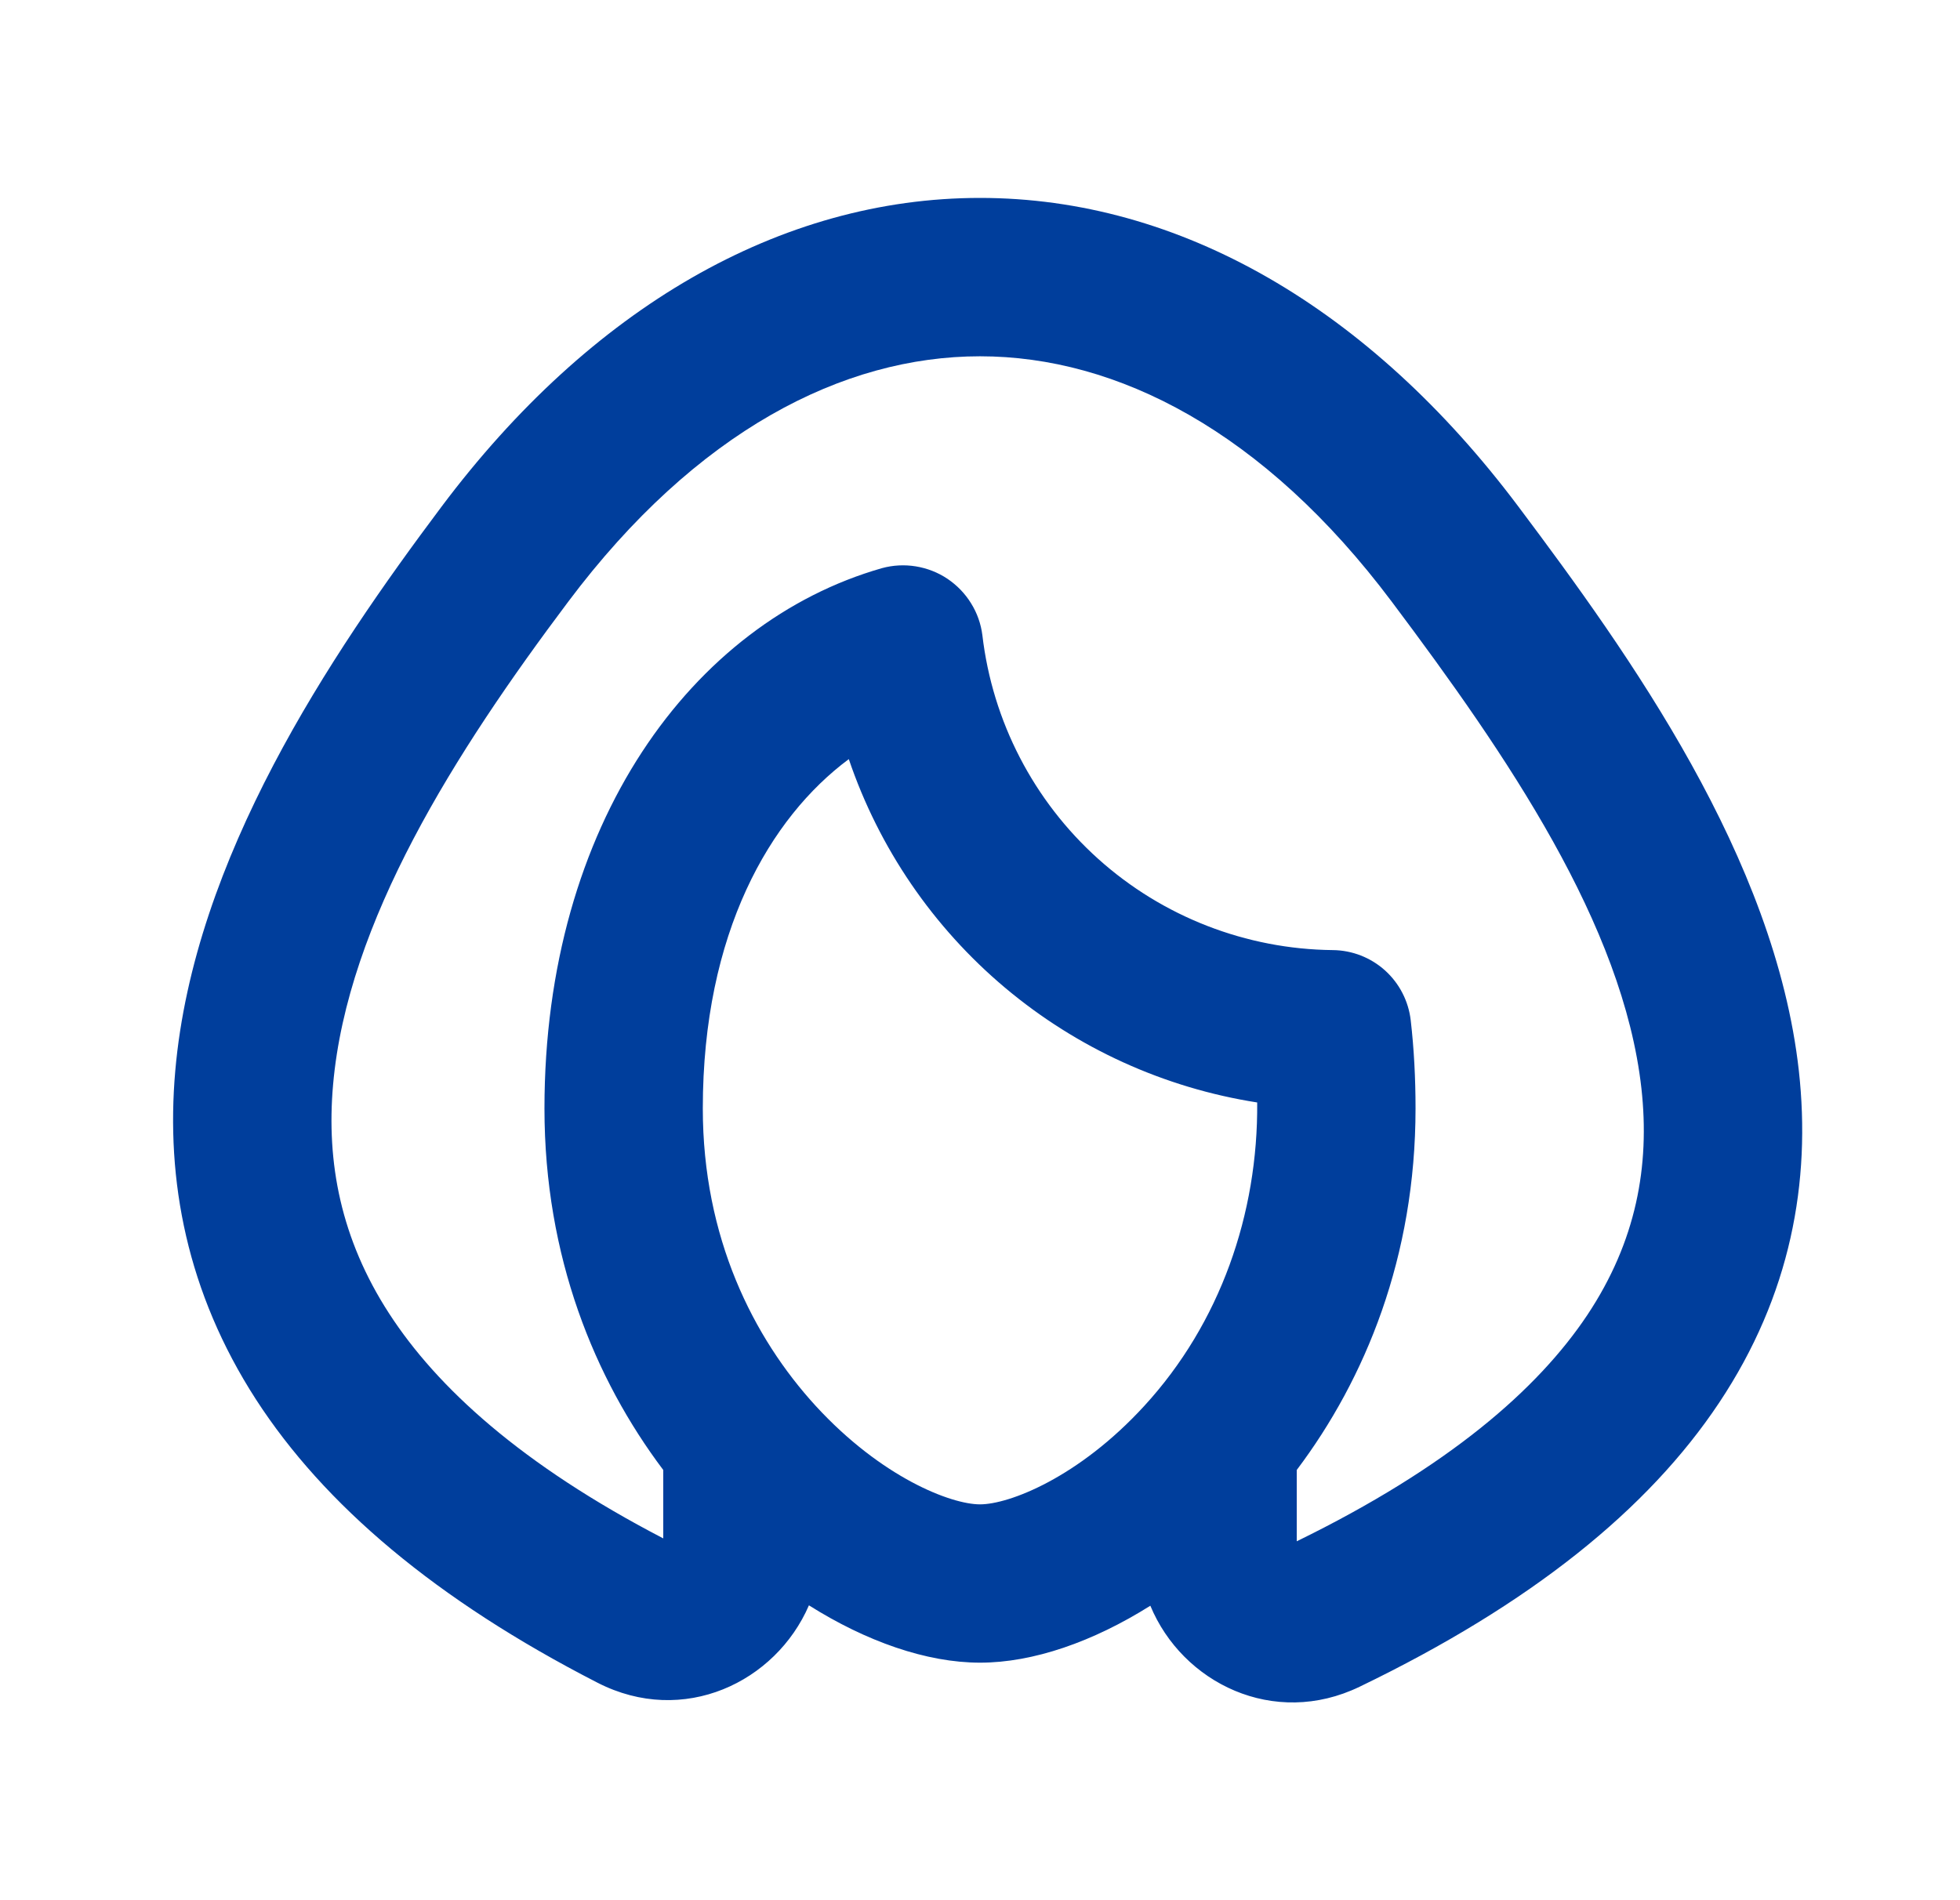 <svg width="33" height="32" viewBox="0 0 33 32" fill="none" xmlns="http://www.w3.org/2000/svg">
<g clip-path="url(#clip0_1661_1034)">
<path fill-rule="evenodd" clip-rule="evenodd" d="M13.62 27.034C13.061 28.329 11.507 29.078 10.063 28.339C7.335 26.94 5.457 25.341 4.309 23.566C3.148 21.767 2.789 19.878 2.951 18.032C3.265 14.455 5.545 11.053 7.433 8.534C9.945 5.184 13.14 3.333 16.5 3.333C19.86 3.333 23.055 5.184 25.567 8.534C27.435 11.024 29.887 14.445 30.287 18.034C30.493 19.896 30.153 21.809 28.943 23.625C27.751 25.415 25.779 27.012 22.892 28.405C21.448 29.103 19.908 28.343 19.368 27.041C18.405 27.647 17.397 28 16.501 28C15.6 28 14.585 27.643 13.619 27.034H13.62ZM9.567 10.133C11.721 7.261 14.193 6 16.5 6C18.807 6 21.279 7.261 23.433 10.133C25.372 12.717 27.329 15.576 27.636 18.328C27.781 19.635 27.549 20.907 26.724 22.147C25.889 23.398 24.389 24.707 21.833 25.956V24.755C22.988 23.221 23.833 21.166 23.833 18.667C23.833 18.156 23.807 17.66 23.752 17.183C23.715 16.86 23.561 16.561 23.32 16.343C23.078 16.125 22.765 16.003 22.44 16C20.98 15.985 19.575 15.439 18.489 14.463C17.403 13.486 16.71 12.148 16.54 10.697C16.516 10.506 16.451 10.322 16.349 10.159C16.248 9.995 16.112 9.855 15.952 9.747C15.792 9.64 15.61 9.569 15.42 9.538C15.23 9.507 15.035 9.517 14.849 9.568C11.657 10.48 9.167 13.873 9.167 18.667C9.167 21.166 10.012 23.221 11.167 24.755V25.907C8.784 24.669 7.359 23.368 6.549 22.116C5.74 20.866 5.492 19.58 5.608 18.267C5.848 15.527 7.66 12.672 9.567 10.133ZM11.833 18.667C11.833 15.704 12.967 13.768 14.291 12.784C14.8 14.284 15.71 15.615 16.922 16.634C18.134 17.653 19.602 18.321 21.167 18.566C21.183 20.443 20.543 22.284 19.267 23.675C18.16 24.884 16.989 25.334 16.5 25.334C16.012 25.334 14.843 24.884 13.733 23.675C12.684 22.529 11.833 20.844 11.833 18.667Z" fill="#003E9C"/>
</g>
<defs>
<clipPath id="clip0_1661_1034">
<rect width="32" height="32" fill="white" transform="translate(0.5)"/>
</clipPath>
</defs>
</svg>

